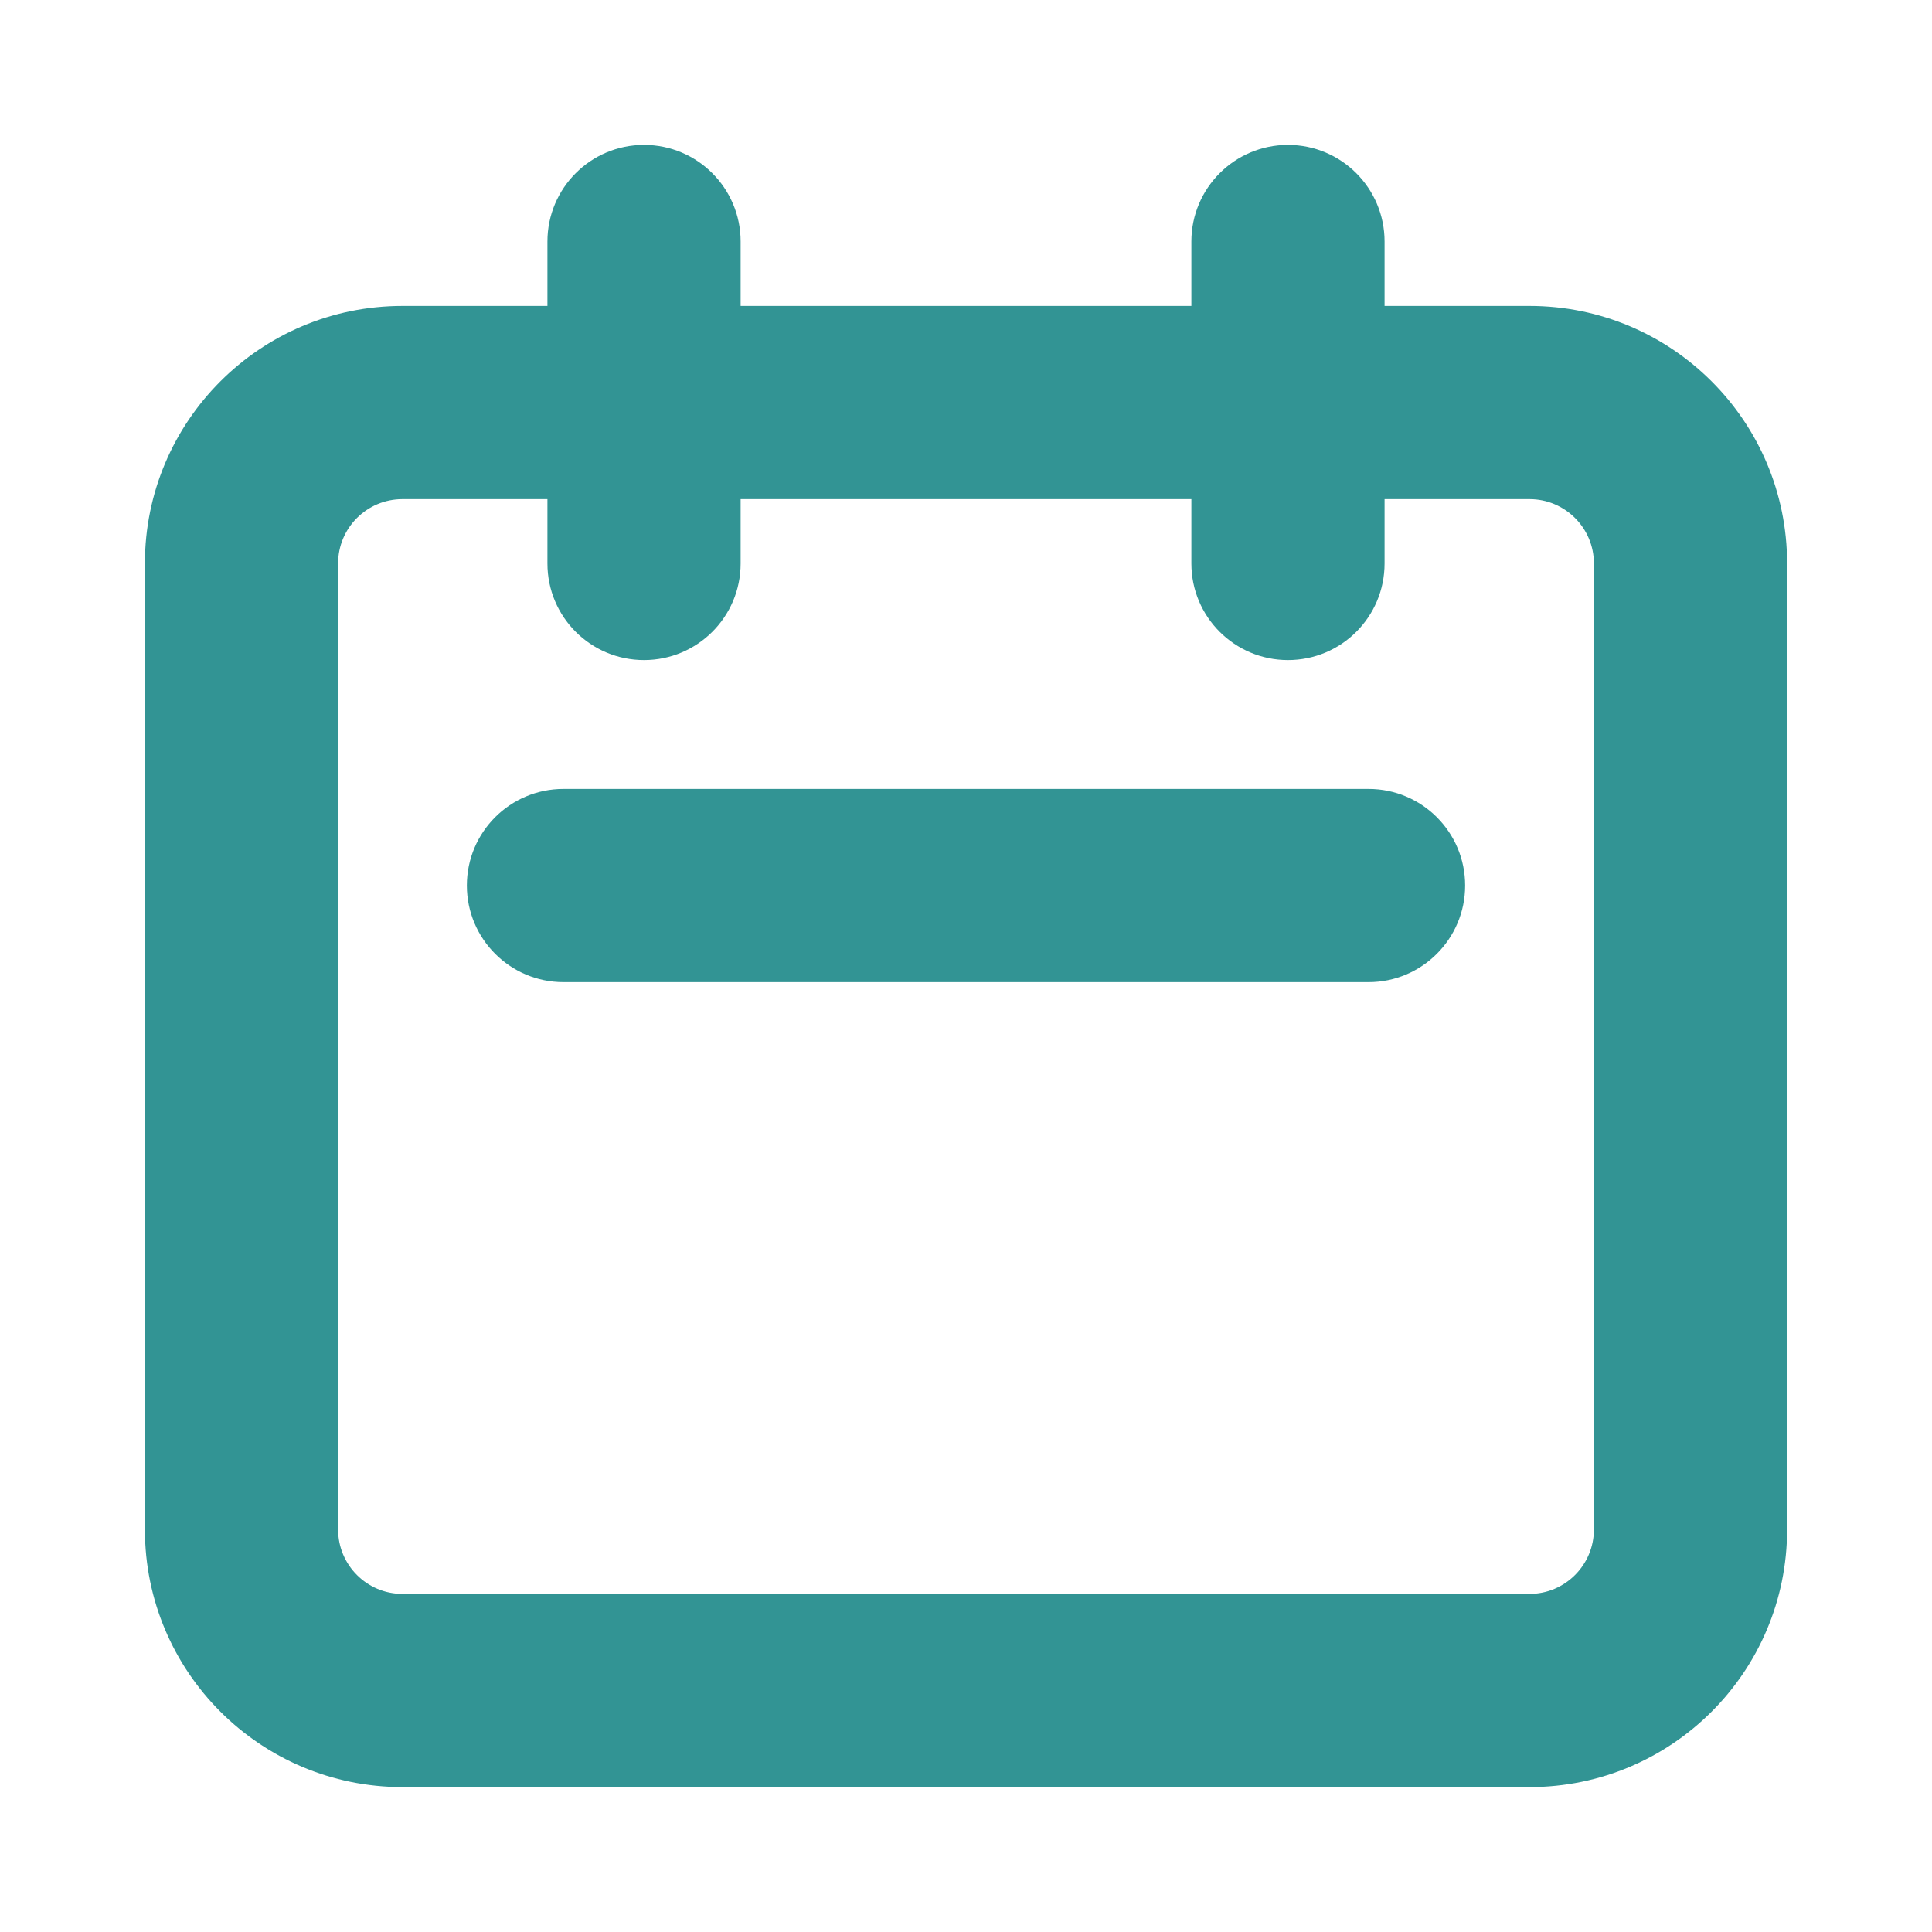 <svg width="20" height="20" viewBox="0 0 20 20" fill="none" xmlns="http://www.w3.org/2000/svg">
<path d="M5.667 5.833C5.667 6.386 6.114 6.833 6.667 6.833C7.219 6.833 7.667 6.386 7.667 5.833H5.667ZM7.667 2.5C7.667 1.948 7.219 1.5 6.667 1.5C6.114 1.5 5.667 1.948 5.667 2.5H7.667ZM12.333 5.833C12.333 6.386 12.781 6.833 13.333 6.833C13.886 6.833 14.333 6.386 14.333 5.833H12.333ZM14.333 2.5C14.333 1.948 13.886 1.5 13.333 1.5C12.781 1.5 12.333 1.948 12.333 2.5H14.333ZM5.833 8.167C5.281 8.167 4.833 8.614 4.833 9.167C4.833 9.719 5.281 10.167 5.833 10.167V8.167ZM14.167 10.167C14.719 10.167 15.167 9.719 15.167 9.167C15.167 8.614 14.719 8.167 14.167 8.167V10.167ZM7.667 5.833V2.5H5.667V5.833H7.667ZM14.333 5.833V2.5H12.333V5.833H14.333ZM5.833 10.167H14.167V8.167H5.833V10.167ZM4.167 18.5H15.833V16.5H4.167V18.5ZM15.833 18.5C17.306 18.5 18.5 17.306 18.5 15.833H16.5C16.5 16.201 16.201 16.5 15.833 16.5V18.5ZM18.5 15.833V5.833H16.5V15.833H18.5ZM18.5 5.833C18.5 4.361 17.306 3.167 15.833 3.167V5.167C16.201 5.167 16.5 5.465 16.5 5.833H18.5ZM15.833 3.167H4.167V5.167H15.833V3.167ZM4.167 3.167C2.694 3.167 1.5 4.361 1.5 5.833H3.5C3.5 5.465 3.798 5.167 4.167 5.167V3.167ZM1.5 5.833V15.833H3.5V5.833H1.5ZM1.5 15.833C1.5 17.306 2.694 18.5 4.167 18.5V16.5C3.798 16.5 3.5 16.201 3.5 15.833H1.5Z" fill="#329494"/>
</svg>
